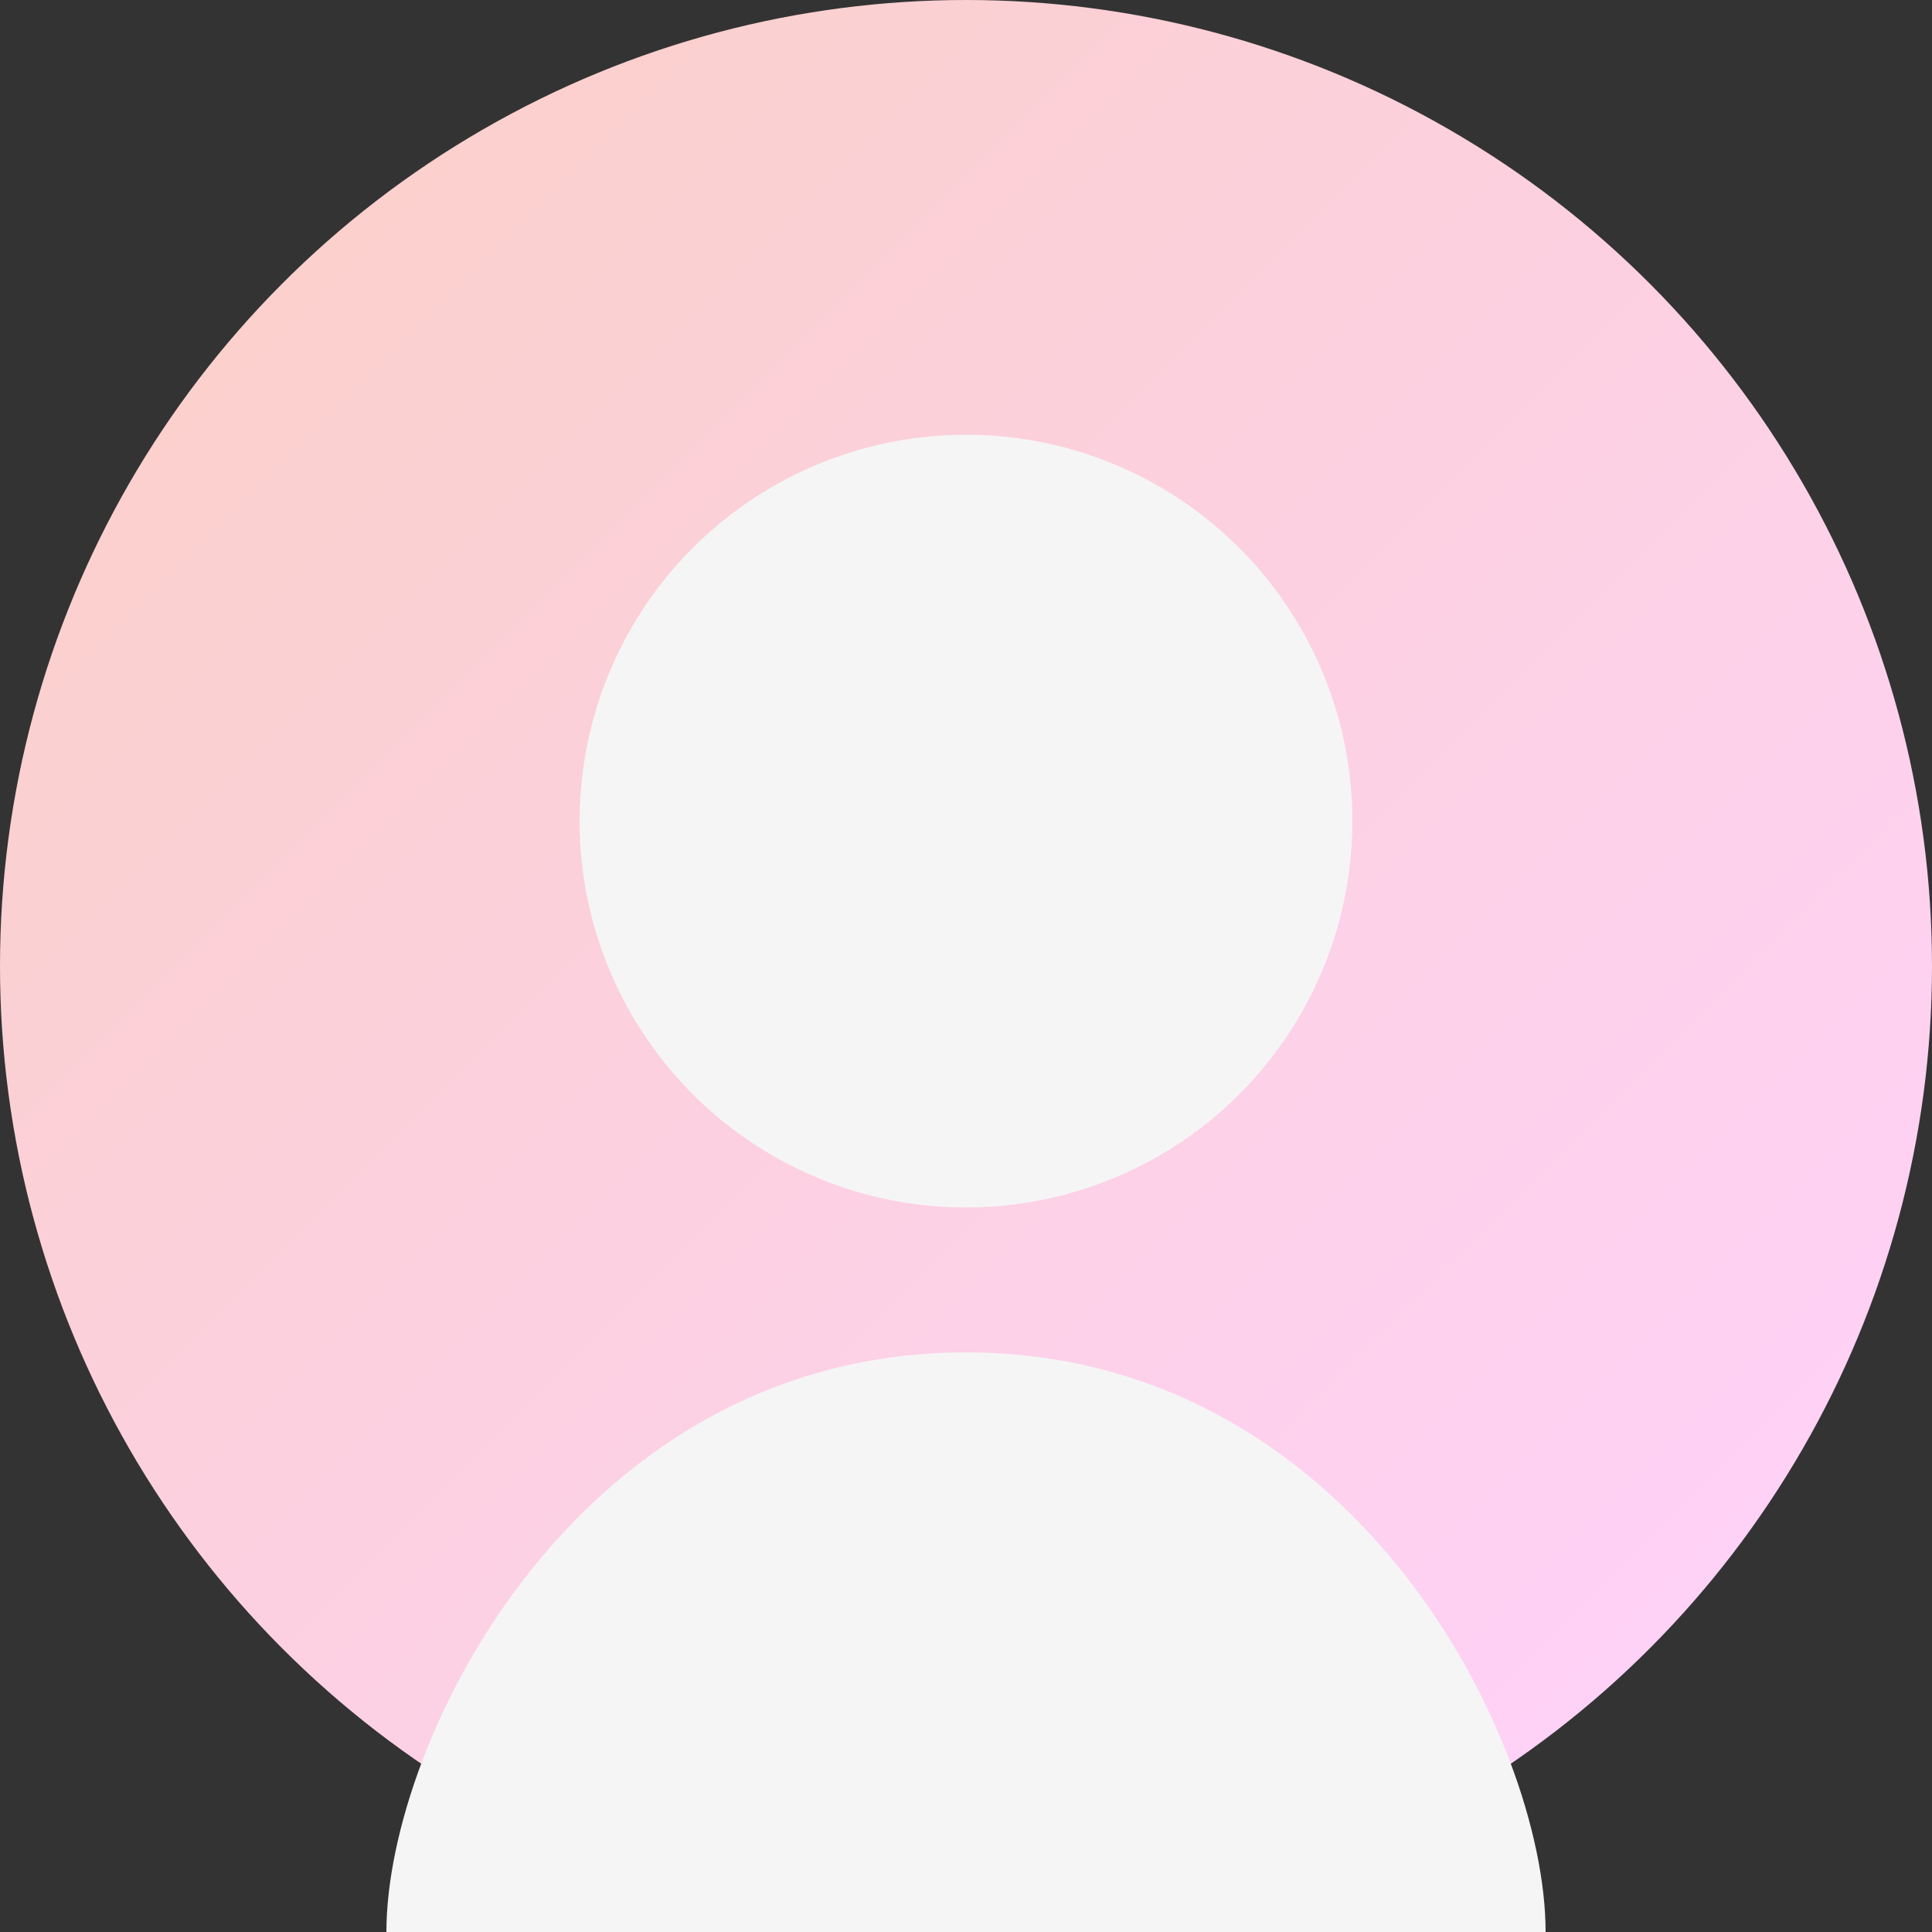 <svg xmlns="http://www.w3.org/2000/svg" width="200" height="200" viewBox="0 0 200 200">
  <rect x="0" y="0" width="200" height="200" fill="#333333" stroke="none"/>
  <defs>
    <linearGradient id="grad3" x1="0%" y1="0%" x2="100%" y2="100%">
      <stop offset="0%" style="stop-color:#fad0c4;stop-opacity:1" />
      <stop offset="100%" style="stop-color:#ffd1ff;stop-opacity:1" />
    </linearGradient>
  </defs>
  <circle cx="100" cy="100" r="100" fill="url(#grad3)"/>
  <circle cx="100" cy="85" r="40" fill="#f5f5f5"/>
  <path d="M100,140 C60,140 40,180 40,200 L160,200 C160,180 140,140 100,140 Z" fill="#f5f5f5"/>
</svg>
